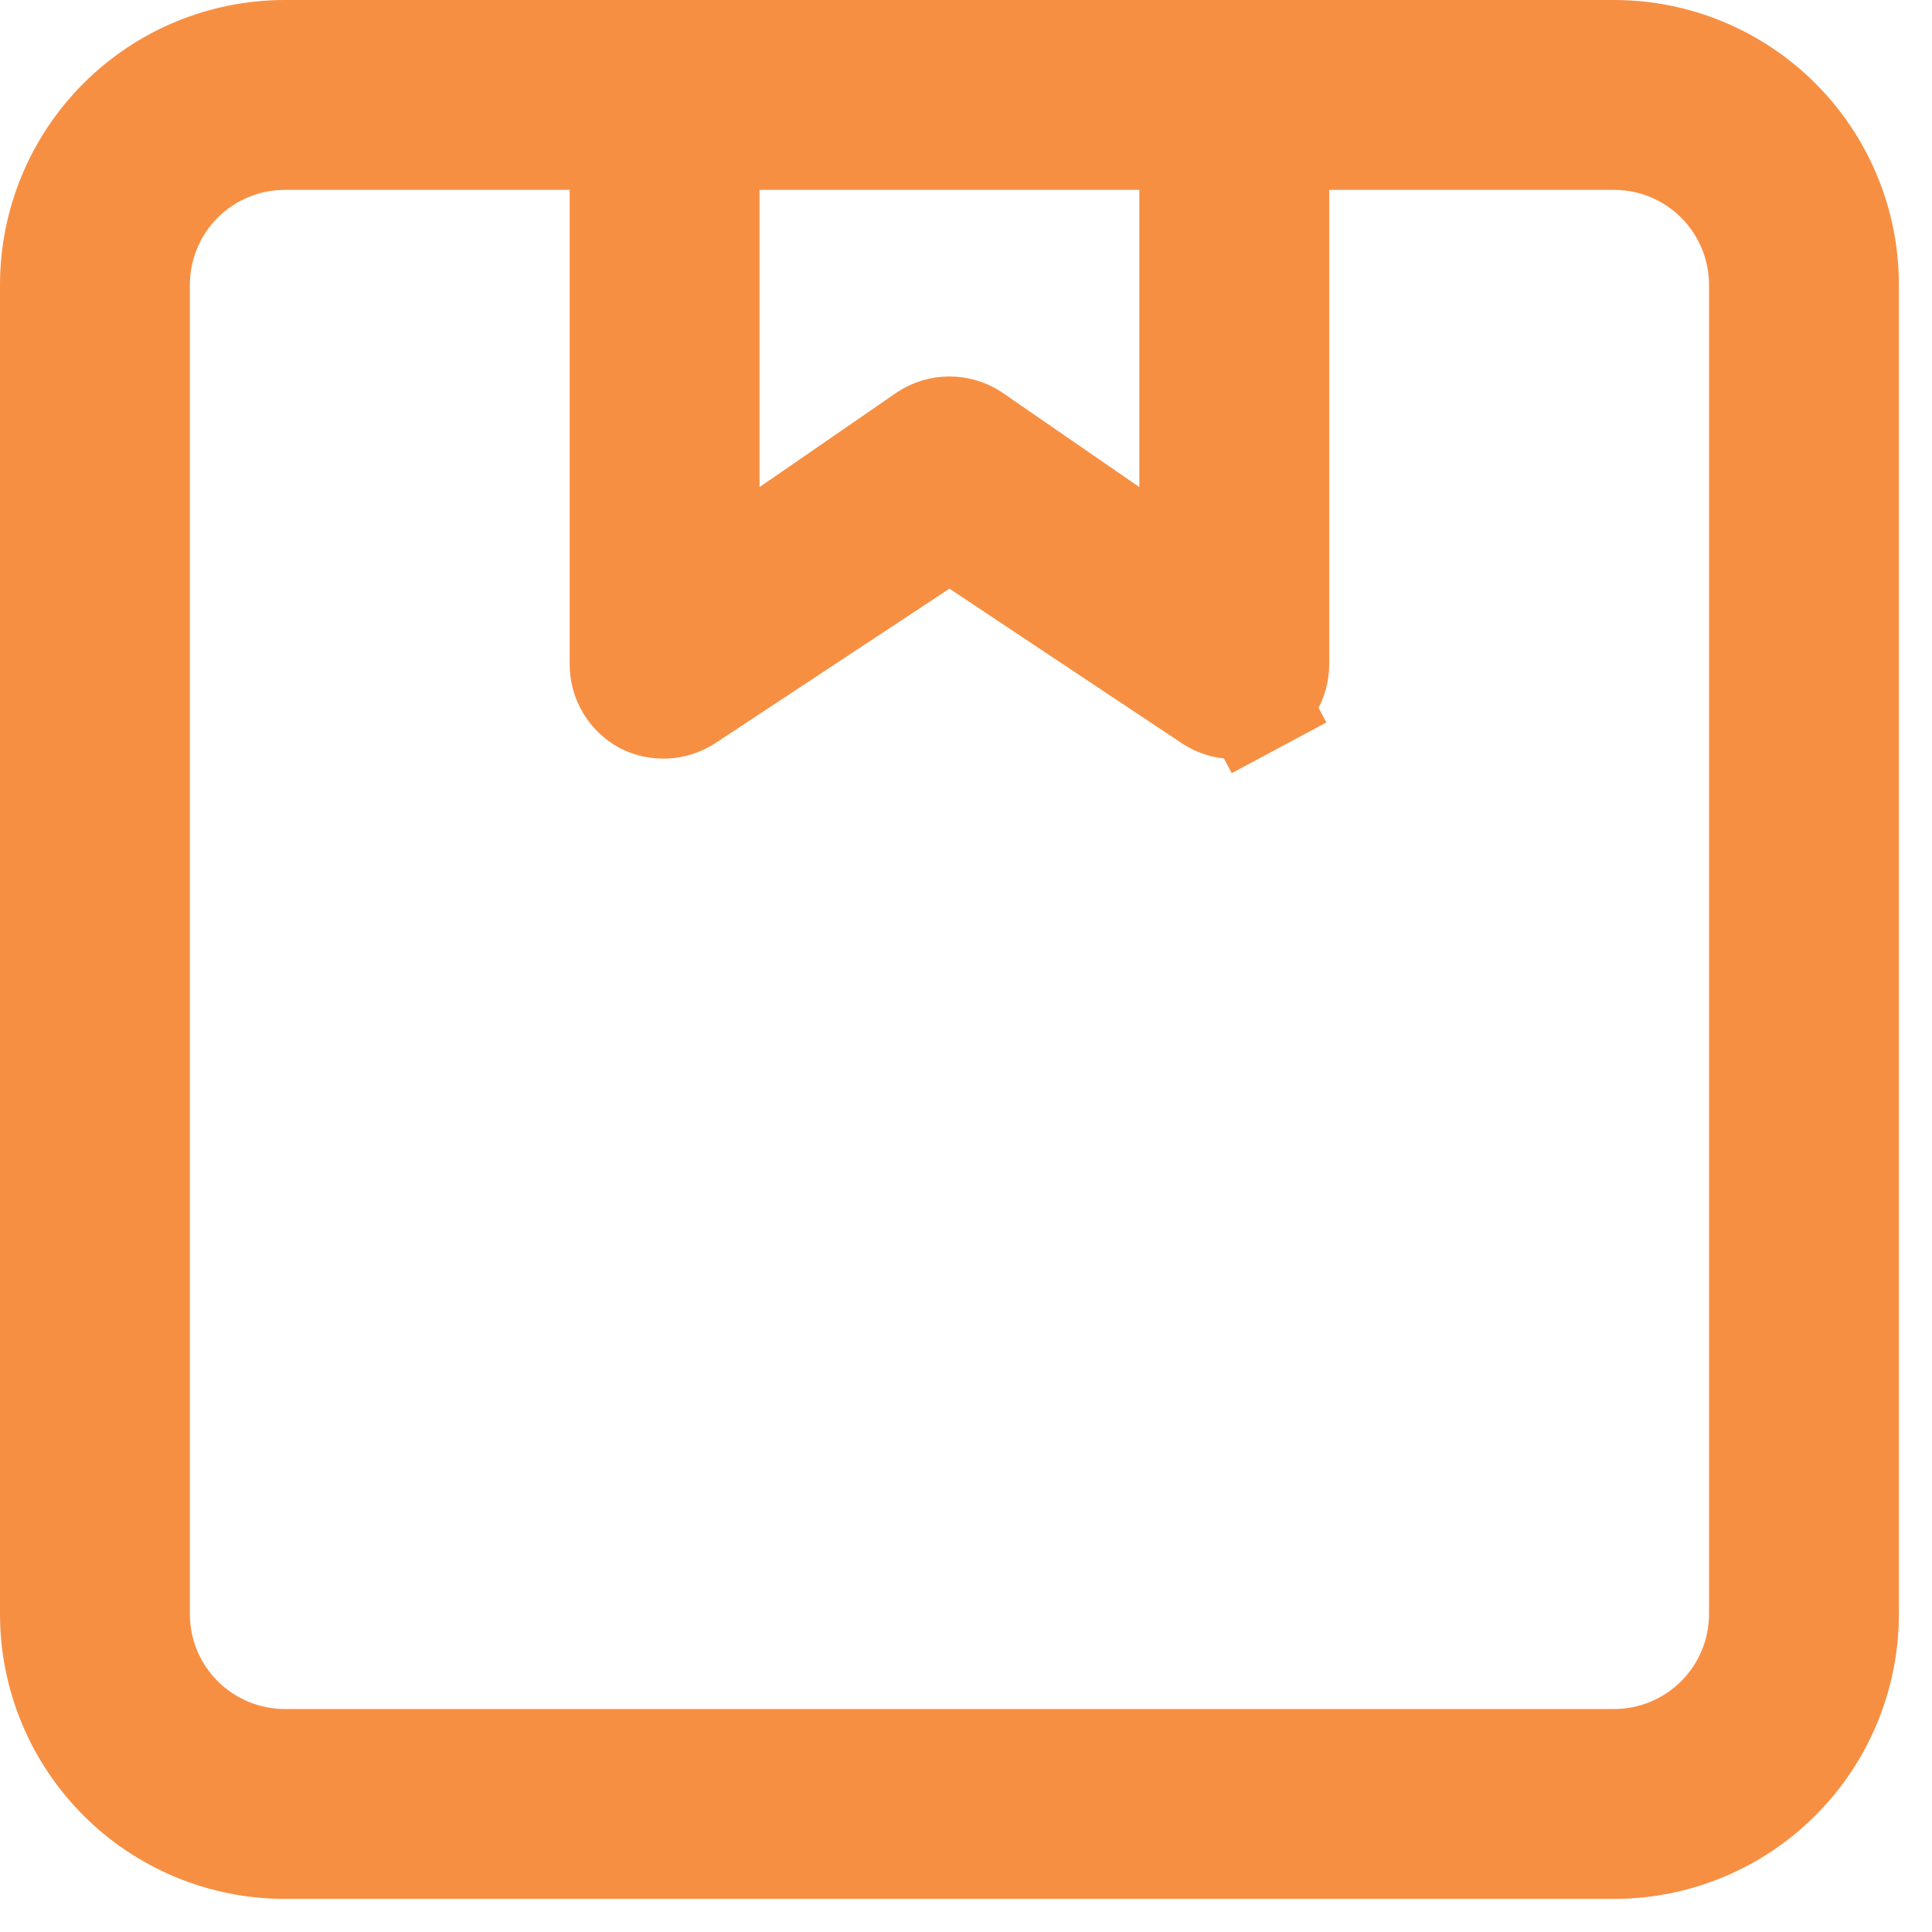 <svg width="36" height="36" viewBox="0 0 36 36" fill="none" xmlns="http://www.w3.org/2000/svg">
<path d="M14.153 2.538H13.153V3.538V9.076V10.98L14.721 9.899L17.276 8.137C17.4 8.057 17.544 8.015 17.692 8.015C17.839 8.015 17.983 8.057 18.107 8.137L20.662 9.899L22.23 10.98V9.076V3.538V2.538H21.23H14.153ZM11.615 3.538V2.538H10.615H5.307C4.573 2.538 3.869 2.83 3.349 3.349L4.056 4.056L3.349 3.349C2.83 3.869 2.538 4.573 2.538 5.307V30.076C2.538 30.81 2.83 31.514 3.349 32.034C3.869 32.553 4.573 32.845 5.307 32.845H30.076C30.81 32.845 31.514 32.553 32.034 32.034C32.553 31.514 32.845 30.81 32.845 30.076V5.307C32.845 4.573 32.553 3.869 32.034 3.349C31.514 2.83 30.81 2.538 30.076 2.538H24.768H23.768V3.538V12.381C23.767 12.519 23.729 12.654 23.658 12.772C23.586 12.89 23.484 12.988 23.362 13.053L23.834 13.934L23.362 13.053C23.24 13.118 23.102 13.149 22.964 13.143C22.826 13.137 22.693 13.094 22.577 13.018C22.577 13.018 22.576 13.018 22.576 13.017L18.245 10.136L17.694 9.769L17.141 10.134L12.775 13.015C12.663 13.087 12.533 13.129 12.399 13.135C12.267 13.142 12.134 13.114 12.016 13.055C11.896 12.989 11.796 12.893 11.725 12.776C11.654 12.657 11.616 12.521 11.615 12.383V3.538ZM5.307 1H30.076C31.218 1 32.313 1.454 33.121 2.262C33.929 3.069 34.383 4.165 34.383 5.307V30.076C34.383 31.218 33.929 32.313 33.121 33.121C32.313 33.929 31.218 34.383 30.076 34.383H5.307C4.165 34.383 3.069 33.929 2.262 33.121C1.454 32.313 1 31.218 1 30.076V5.307C1 4.165 1.454 3.069 2.262 2.262C3.069 1.454 4.165 1 5.307 1Z" stroke="#F78F43" stroke-width="2"/>
</svg>
